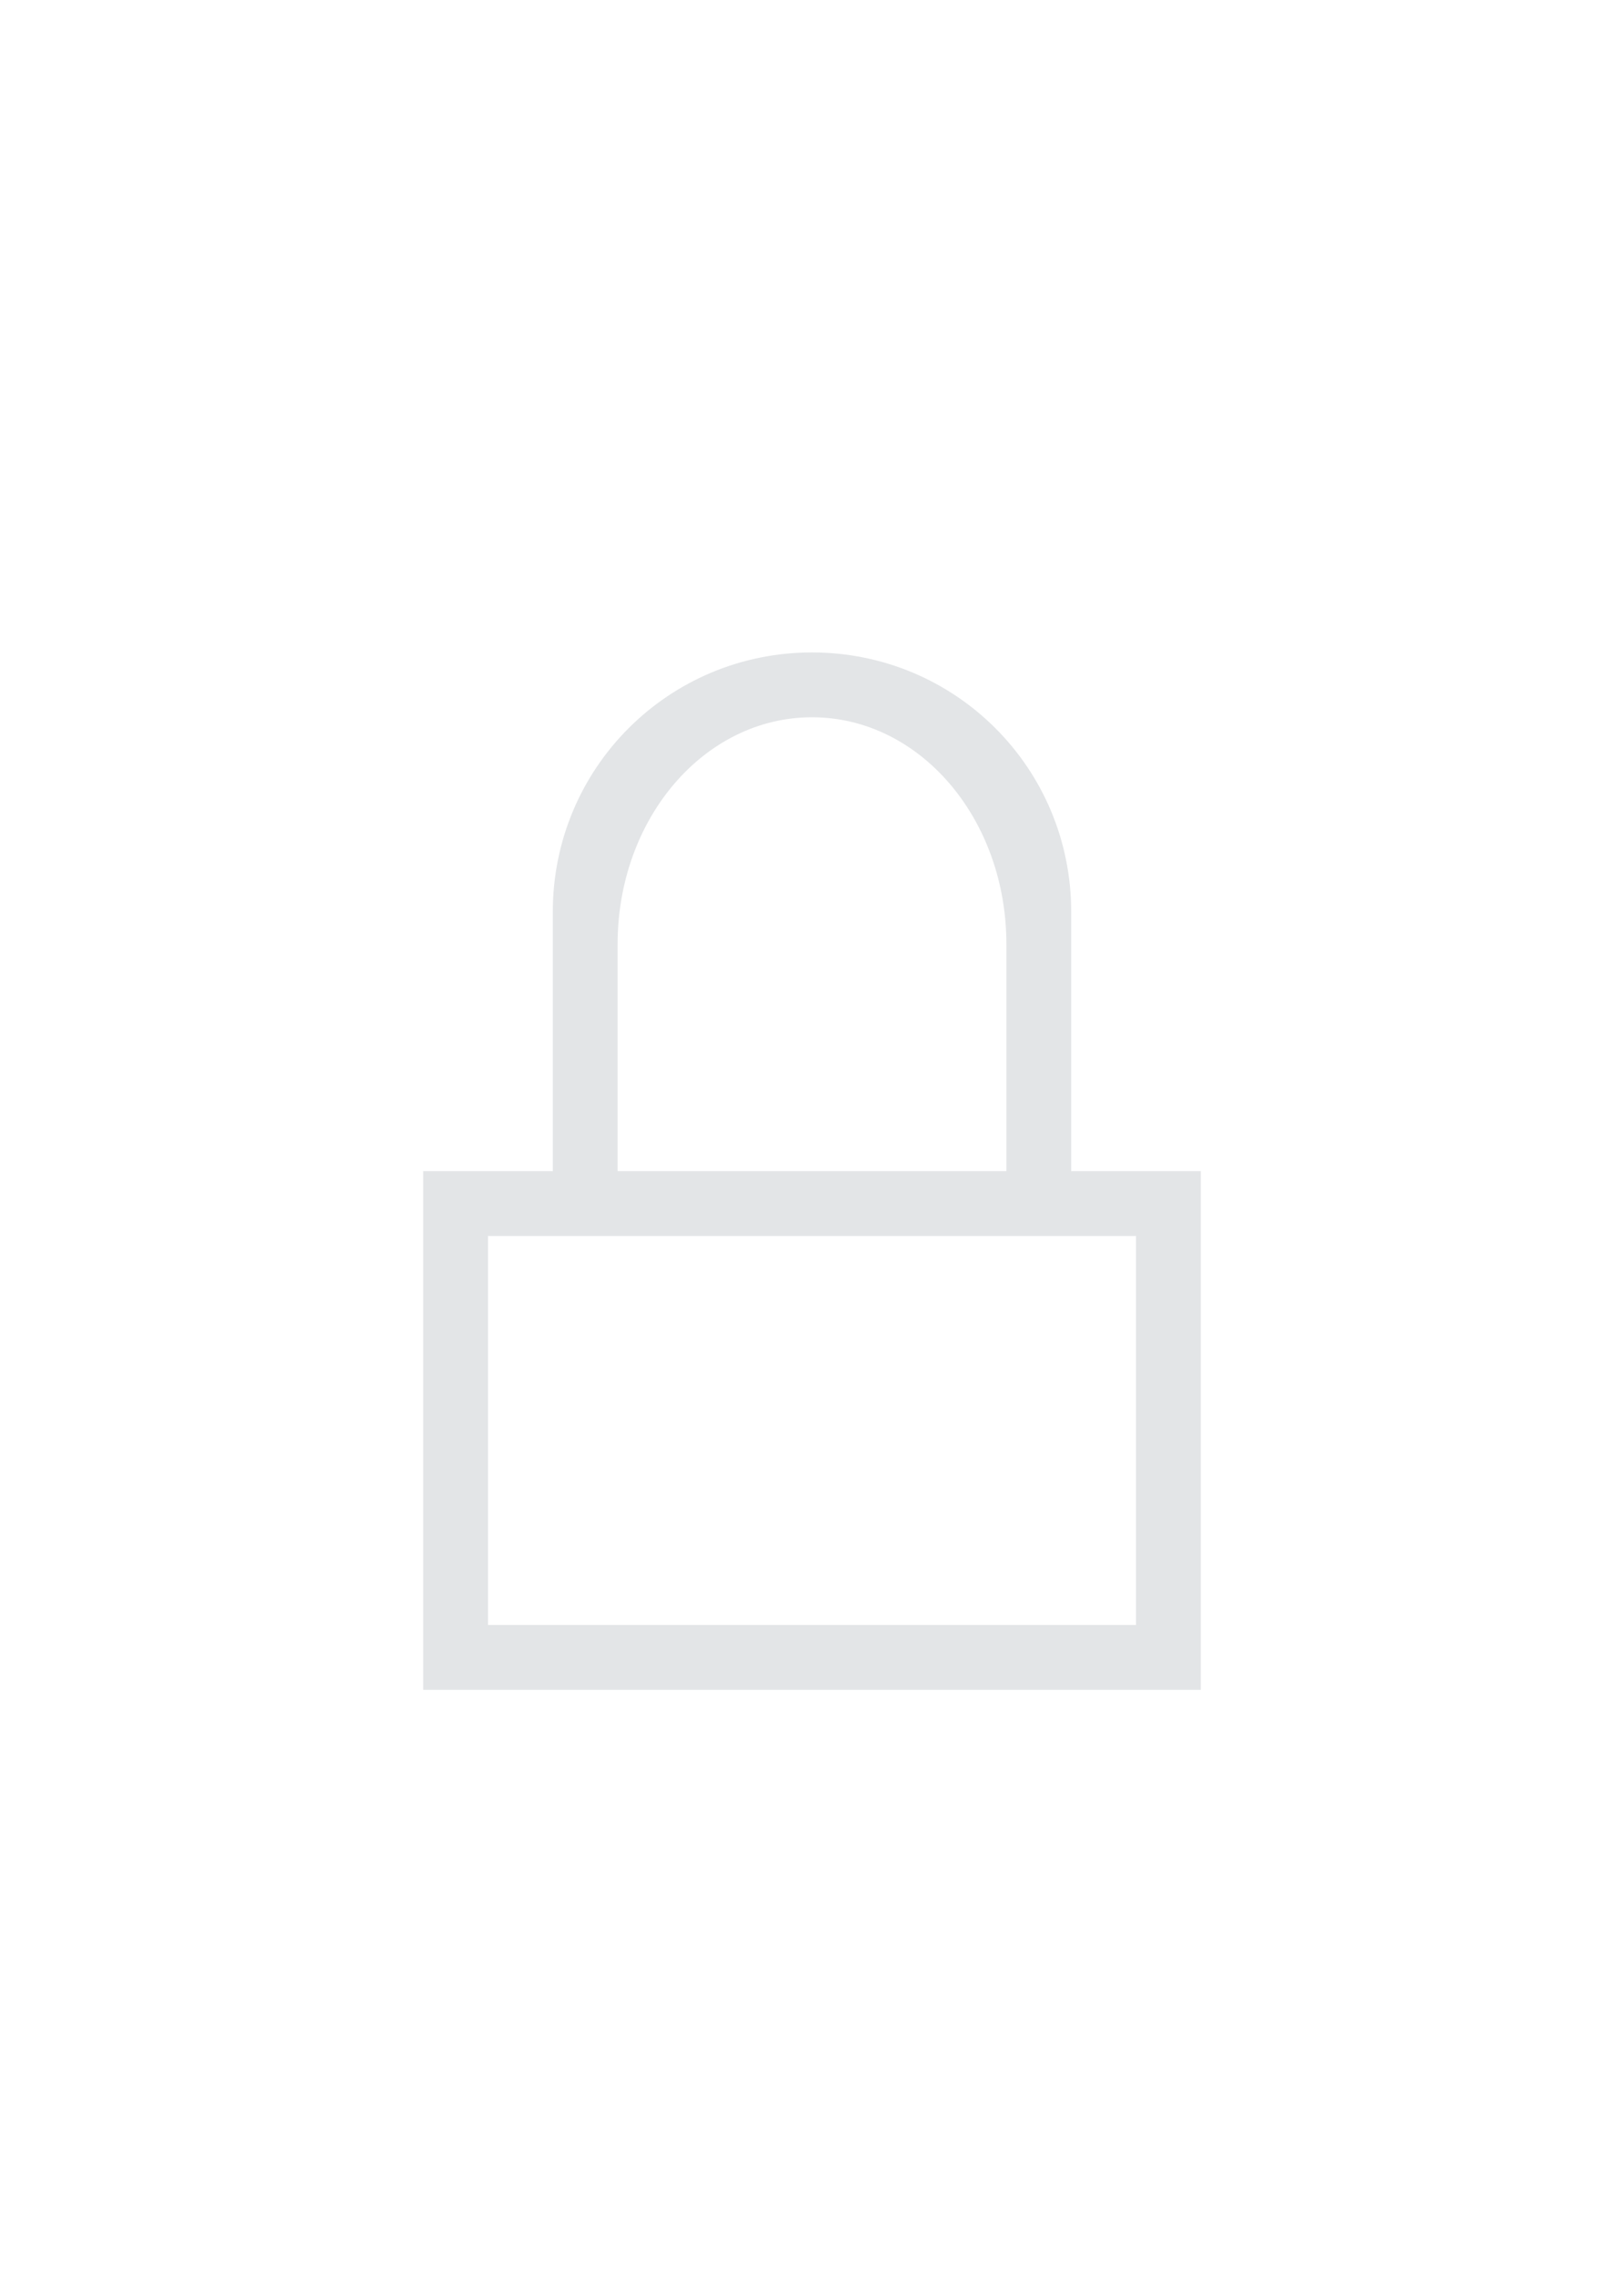 <?xml version="1.0" encoding="UTF-8" standalone="no"?>
<svg
   viewBox="0 0 20 28"
   id="svg2"
   version="1.1"
   inkscape:version="1.1.1 (3bf5ae0d25, 2021-09-20, custom)"
   sodipodi:docname="lock.svg"
   width="20"
   height="28"
   inkscape:export-xdpi="90"
   inkscape:export-ydpi="90"
   xmlns:inkscape="http://www.inkscape.org/namespaces/inkscape"
   xmlns:sodipodi="http://sodipodi.sourceforge.net/DTD/sodipodi-0.dtd"
   xmlns="http://www.w3.org/2000/svg"
   xmlns:svg="http://www.w3.org/2000/svg"
   xmlns:rdf="http://www.w3.org/1999/02/22-rdf-syntax-ns#"
   xmlns:cc="http://creativecommons.org/ns#"
   xmlns:dc="http://purl.org/dc/elements/1.1/">
  <defs
     id="defs8" />
  <sodipodi:namedview
     pagecolor="#ffffff"
     bordercolor="#666666"
     borderopacity="1"
     objecttolerance="10"
     gridtolerance="10"
     guidetolerance="10"
     inkscape:pageopacity="0"
     inkscape:pageshadow="2"
     inkscape:window-width="1920"
     inkscape:window-height="1053"
     id="namedview6"
     showgrid="true"
     inkscape:zoom="60.68262"
     inkscape:cx="9.1624258"
     inkscape:cy="20.186999"
     inkscape:window-x="0"
     inkscape:window-y="0"
     inkscape:window-maximized="1"
     inkscape:current-layer="svg2"
     inkscape:pagecheckerboard="0">
    <inkscape:grid
       type="xygrid"
       id="grid822" />
  </sodipodi:namedview>
  <path
     d="m 10,8.03 c -1.768,0 -3.192,1.424 -3.192,3.192 v 3.192 H 5.212 v 0.798 5.586 h 0.798 7.98 0.798 V 14.414 H 13.99 13.192 v -3.192 c 0,-1.768 -1.424,-3.192 -3.192,-3.192 m 0,0.798 c 1.326,0 2.394,1.246 2.394,2.793 v 2.793 H 7.606 v -2.793 c 0,-1.547 1.068,-2.793 2.394,-2.793 m -3.99,6.384 H 13.99 V 20 H 6.01 v -4.788"
     id="path4"
     inkscape:connector-curvature="0"
     style="fill:#e3e5e7;fill-opacity:1" />
</svg>
